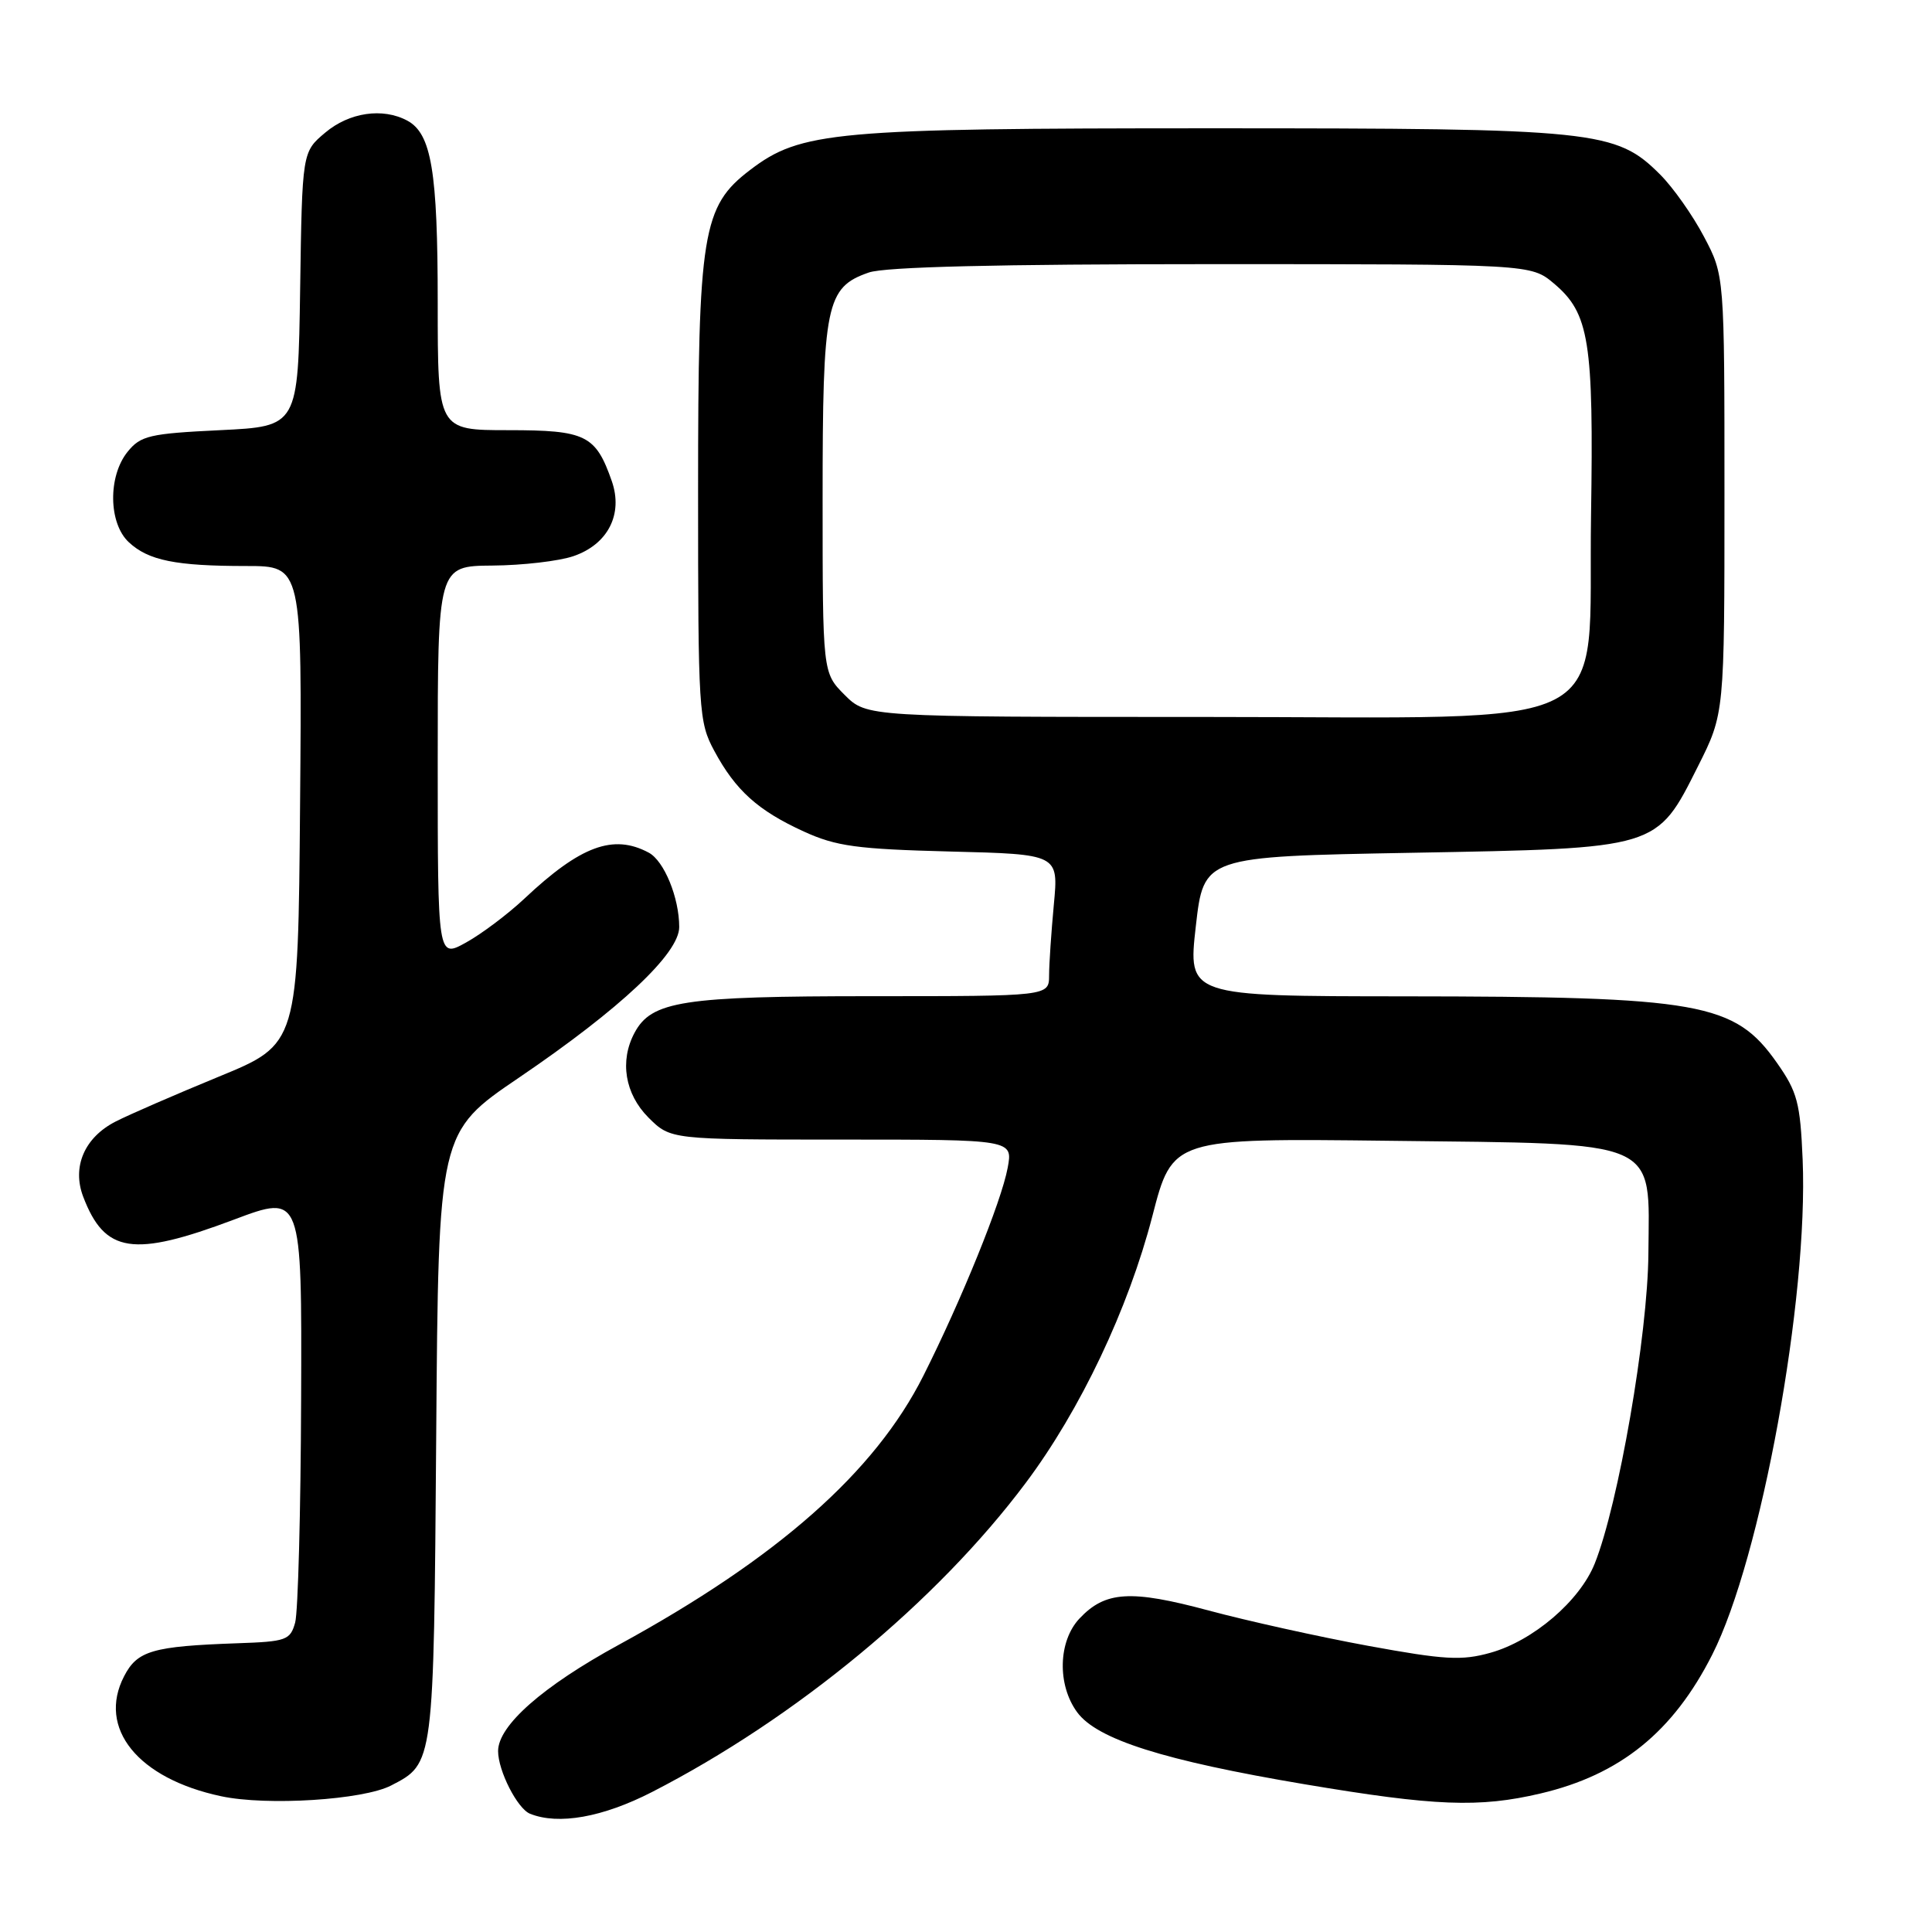 <?xml version="1.0" encoding="UTF-8" standalone="no"?>
<!DOCTYPE svg PUBLIC "-//W3C//DTD SVG 1.1//EN" "http://www.w3.org/Graphics/SVG/1.1/DTD/svg11.dtd" >
<svg xmlns="http://www.w3.org/2000/svg" xmlns:xlink="http://www.w3.org/1999/xlink" version="1.1" viewBox="0 0 256 256">
 <g >
 <path fill="currentColor"
d=" M 86.40 237.45 C 105.45 227.67 124.15 212.21 135.91 196.50 C 143.15 186.84 149.51 173.43 152.69 161.16 C 155.36 150.82 155.36 150.82 184.11 151.16 C 220.37 151.59 218.54 150.79 218.42 166.12 C 218.34 176.87 214.45 199.34 211.31 207.18 C 209.33 212.13 203.15 217.42 197.49 219.00 C 193.68 220.07 191.43 219.94 181.28 218.08 C 174.80 216.89 165.29 214.78 160.15 213.40 C 149.81 210.62 146.45 210.83 143.03 214.47 C 140.21 217.47 140.07 223.26 142.73 226.88 C 145.37 230.48 154.21 233.28 172.85 236.42 C 190.13 239.33 196.01 239.56 204.15 237.64 C 214.69 235.16 221.70 229.49 226.88 219.25 C 233.34 206.52 239.63 172.05 238.86 153.65 C 238.54 146.12 238.16 144.68 235.46 140.84 C 229.84 132.84 225.39 132.05 185.95 132.02 C 157.40 132.00 157.40 132.00 158.45 122.75 C 159.50 113.50 159.50 113.50 187.00 113.00 C 219.89 112.40 219.47 112.53 225.00 101.52 C 228.50 94.55 228.50 94.55 228.50 65.52 C 228.50 36.50 228.50 36.50 225.79 31.37 C 224.31 28.55 221.70 24.85 219.99 23.14 C 214.11 17.26 211.58 17.00 160.53 17.00 C 110.49 17.00 106.10 17.40 99.38 22.53 C 93.06 27.35 92.50 30.79 92.50 65.00 C 92.50 94.32 92.58 95.66 94.65 99.50 C 97.47 104.74 100.43 107.40 106.51 110.18 C 110.80 112.14 113.53 112.51 125.89 112.83 C 140.27 113.19 140.27 113.19 139.64 119.85 C 139.30 123.51 139.01 127.74 139.01 129.25 C 139.00 132.00 139.00 132.00 115.47 132.00 C 90.47 132.00 86.33 132.64 84.08 136.85 C 82.08 140.58 82.80 144.95 85.92 148.08 C 88.85 151.00 88.85 151.00 111.53 151.00 C 134.22 151.00 134.22 151.00 133.52 154.75 C 132.70 159.20 127.37 172.33 122.34 182.32 C 115.92 195.07 103.04 206.45 82.00 217.94 C 71.90 223.45 66.00 228.65 66.00 232.03 C 66.00 234.64 68.56 239.66 70.23 240.33 C 74.00 241.85 79.87 240.80 86.40 237.45 Z  M 51.82 236.59 C 57.51 233.65 57.47 233.93 57.80 190.26 C 58.10 150.03 58.10 150.03 68.80 142.77 C 82.18 133.68 90.00 126.34 90.00 122.84 C 90.00 118.95 88.00 114.07 85.96 112.98 C 81.27 110.47 76.93 112.07 69.50 119.06 C 67.30 121.13 63.81 123.75 61.75 124.89 C 58.00 126.97 58.00 126.97 58.00 100.98 C 58.00 75.00 58.00 75.00 65.25 74.94 C 69.24 74.91 74.07 74.35 75.99 73.69 C 80.55 72.13 82.59 68.14 81.07 63.76 C 78.93 57.64 77.63 57.00 67.35 57.00 C 58.00 57.00 58.00 57.00 58.00 40.15 C 58.00 22.68 57.17 17.70 53.96 15.98 C 50.71 14.24 46.28 14.89 43.10 17.57 C 40.04 20.14 40.04 20.14 39.77 38.32 C 39.50 56.50 39.50 56.50 29.16 57.00 C 19.81 57.45 18.63 57.73 16.91 59.86 C 14.29 63.10 14.37 69.34 17.07 71.85 C 19.67 74.27 23.28 75.00 32.64 75.00 C 40.03 75.00 40.03 75.00 39.76 106.68 C 39.50 138.35 39.50 138.35 29.00 142.66 C 23.22 145.04 17.07 147.71 15.32 148.61 C 11.19 150.72 9.52 154.61 11.02 158.56 C 13.88 166.07 17.62 166.64 30.99 161.61 C 40.00 158.22 40.00 158.22 39.90 185.36 C 39.85 200.29 39.49 213.62 39.11 215.00 C 38.46 217.33 37.94 217.52 31.46 217.74 C 20.20 218.14 18.19 218.72 16.44 222.12 C 12.88 229.00 18.27 235.67 29.30 238.01 C 35.37 239.31 48.13 238.50 51.82 236.59 Z  M 111.92 92.08 C 109.00 89.15 109.00 89.15 109.00 66.03 C 109.00 40.30 109.45 38.08 115.12 36.11 C 117.25 35.36 132.21 35.00 160.57 35.00 C 202.85 35.00 202.85 35.00 205.91 37.57 C 210.59 41.52 211.18 45.17 210.82 68.33 C 210.37 97.71 215.59 95.00 159.41 95.00 C 114.85 95.00 114.85 95.00 111.92 92.08 Z "/>
</g>
</svg>